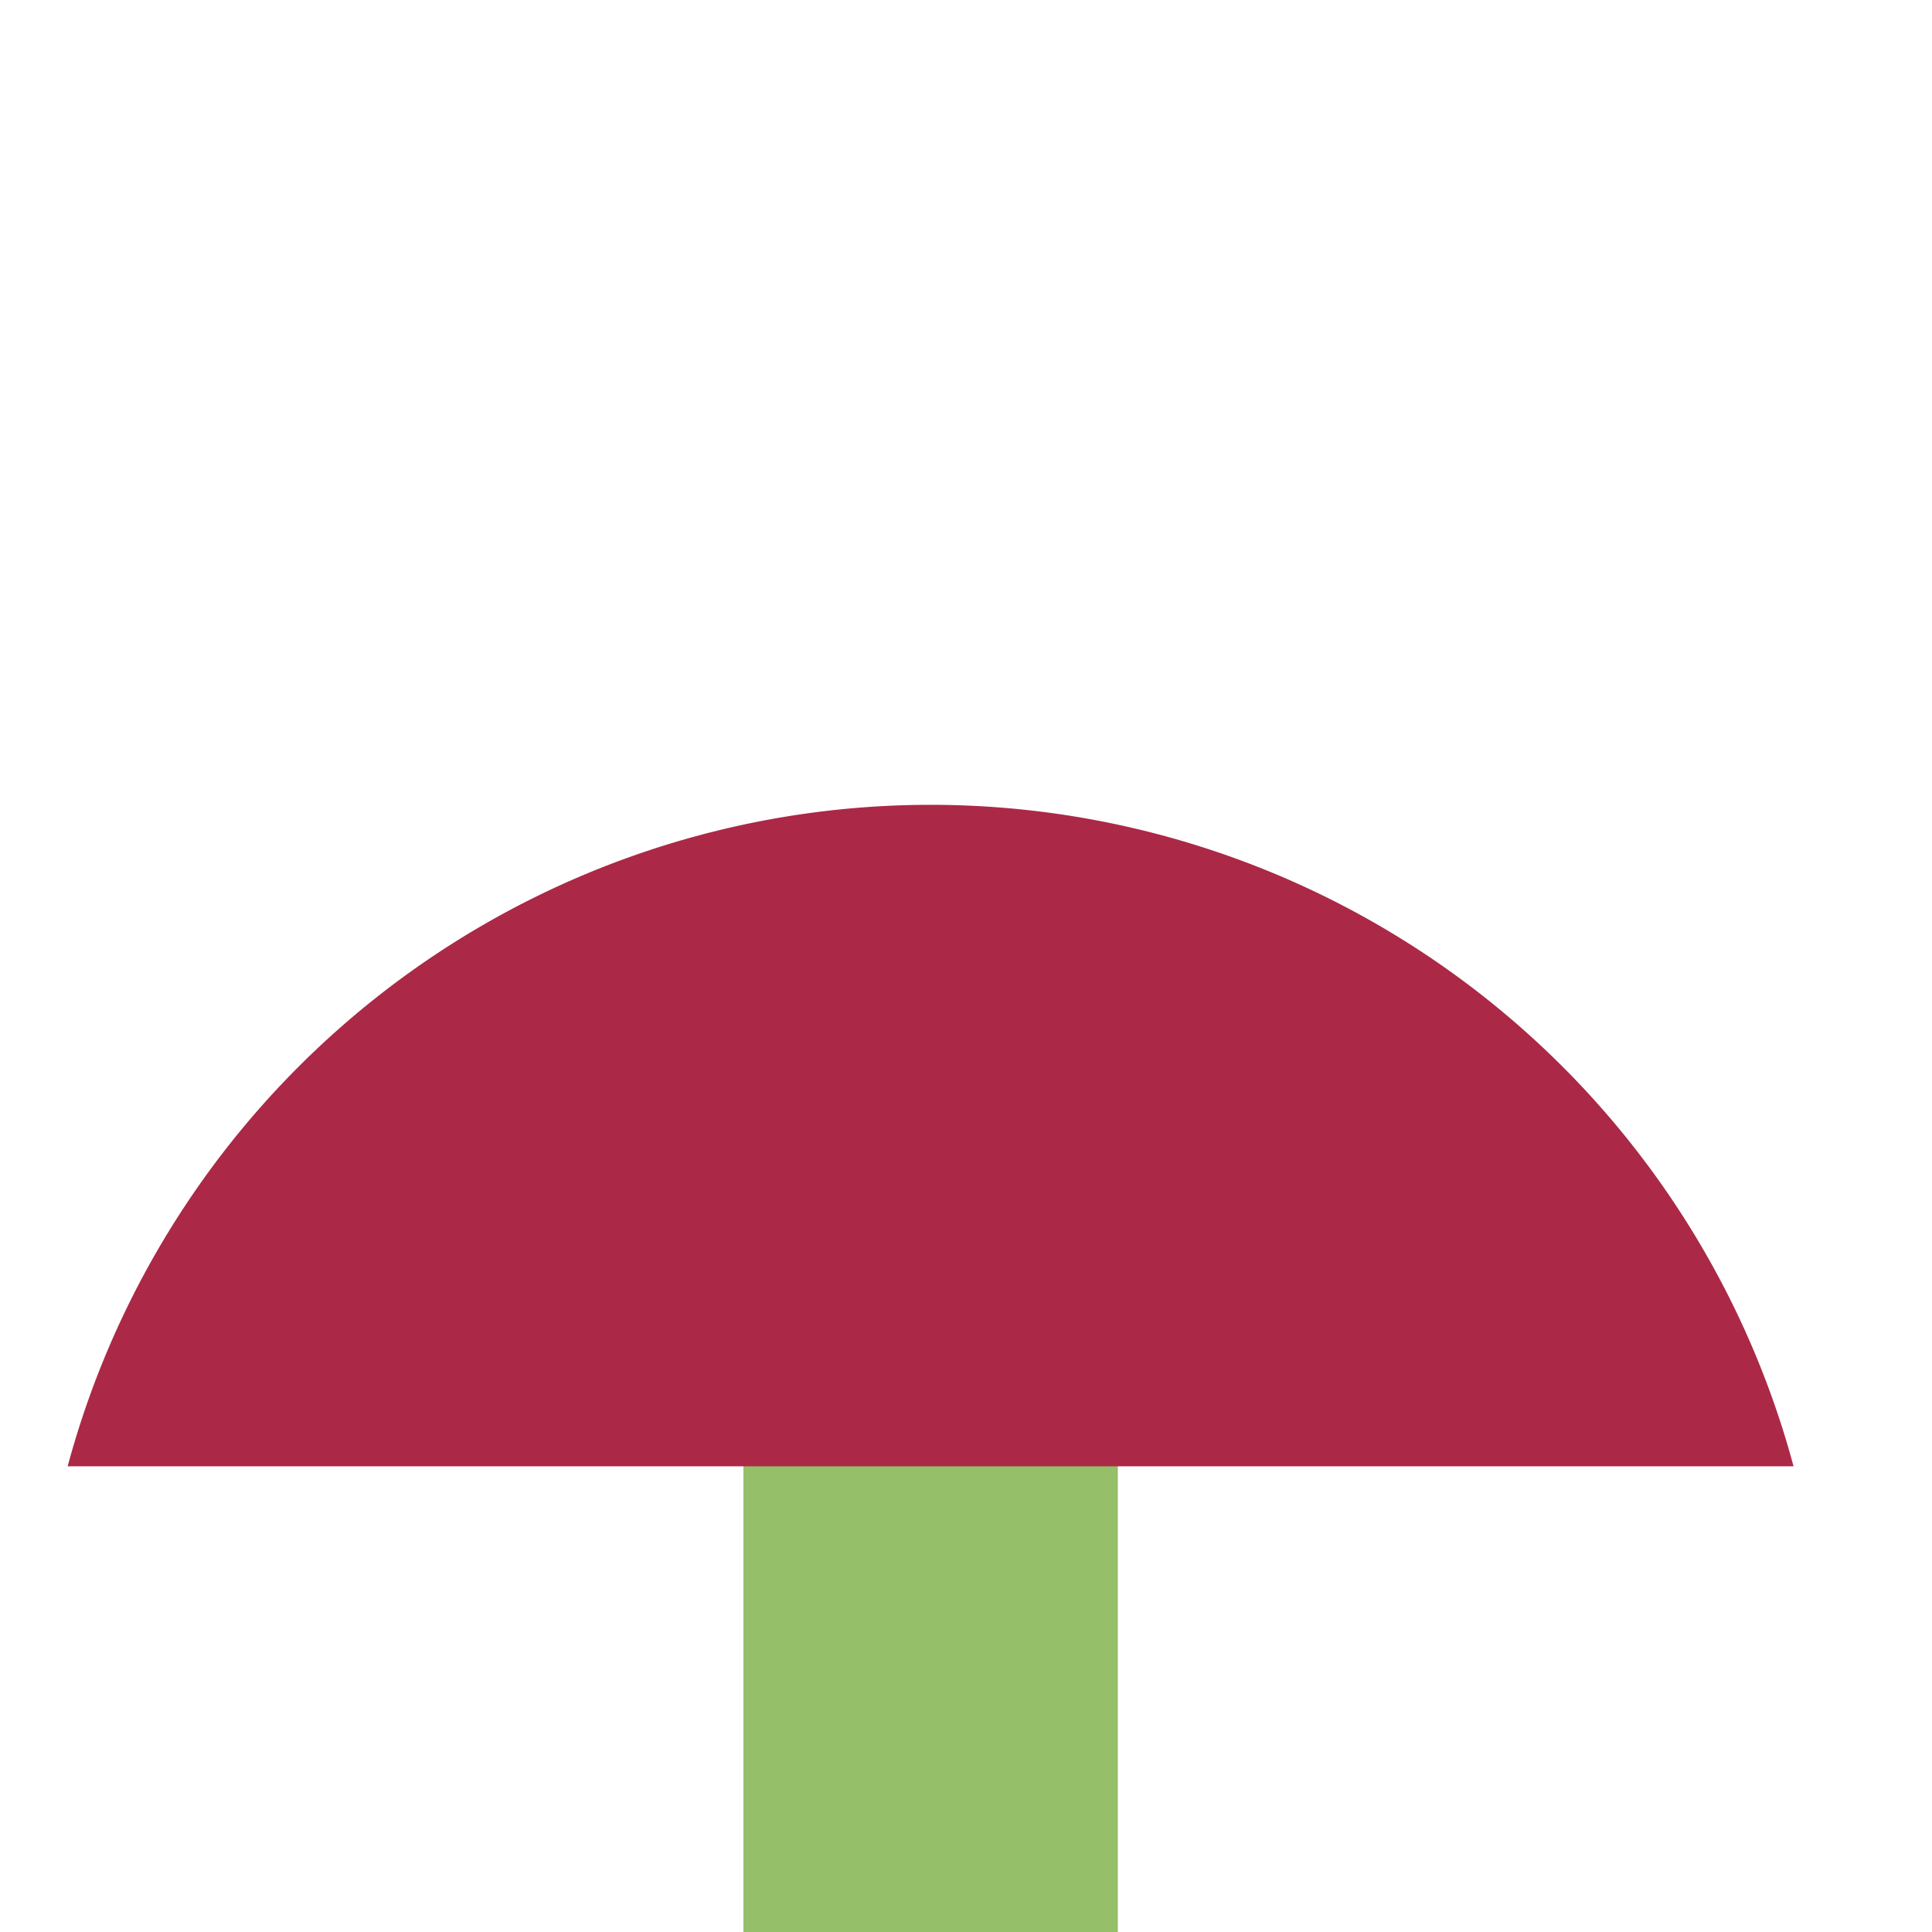 <svg id="Layer_1" data-name="Layer 1" xmlns="http://www.w3.org/2000/svg" viewBox="0 0 307 307"><defs><style>.cls-1{fill:#95bf68;}.cls-2{fill:#ac2847;}</style></defs><title>oddvar_mush</title><g id="Layer_2" data-name="Layer 2"><rect class="cls-1" x="118.13" y="166" width="59.5" height="141"/><path class="cls-2" d="M285,233a142,142,0,0,0-274.25,0Z"/></g></svg>